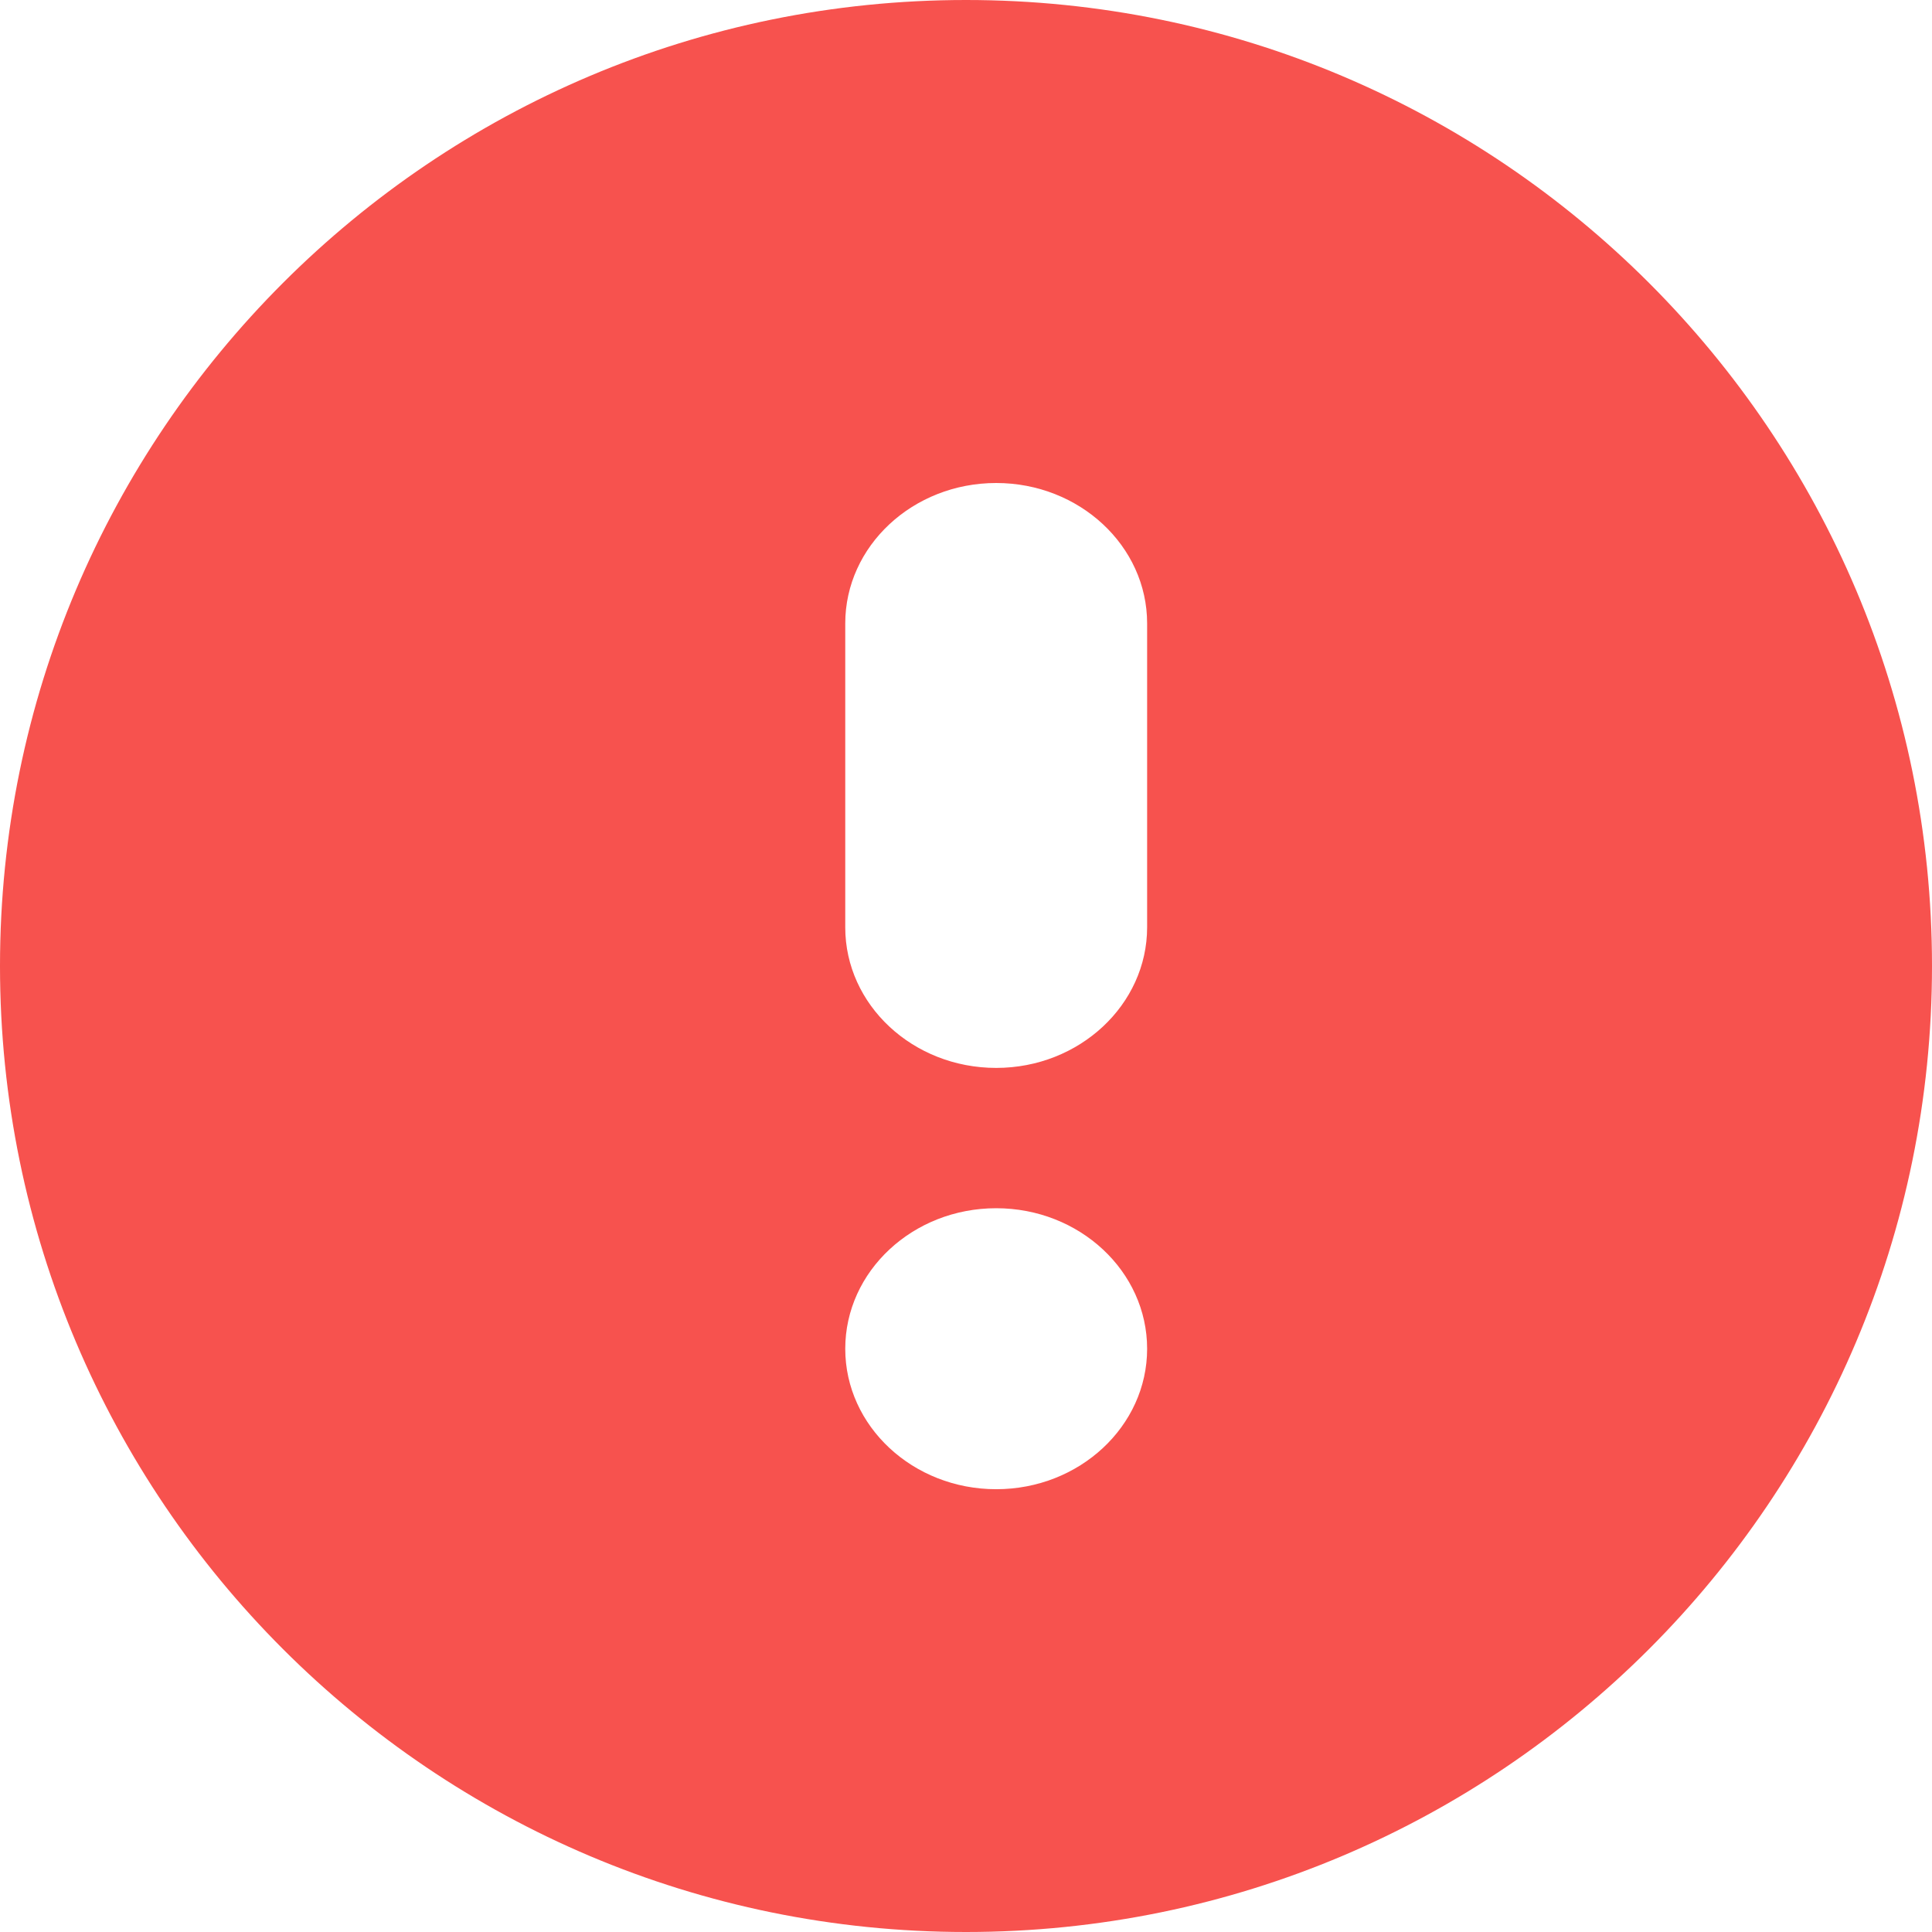 <svg xmlns="http://www.w3.org/2000/svg" width="16" height="16" viewBox="0 0 16 16">
    <path fill="#F7524E" fill-rule="evenodd" d="M8 0c4.418 0 8 3.582 8 8s-3.582 8-8 8-8-3.582-8-8 3.582-8 8-8zm.25 10.006c-.69 0-1.25.522-1.25 1.164 0 .641.56 1.163 1.25 1.163s1.25-.522 1.25-1.163c0-.642-.56-1.164-1.25-1.164zM8.25 4C7.56 4 7 4.522 7 5.163V7.68c0 .642.56 1.164 1.25 1.164S9.5 8.32 9.5 7.679V5.163C9.5 4.522 8.94 4 8.25 4z"/>
</svg>
